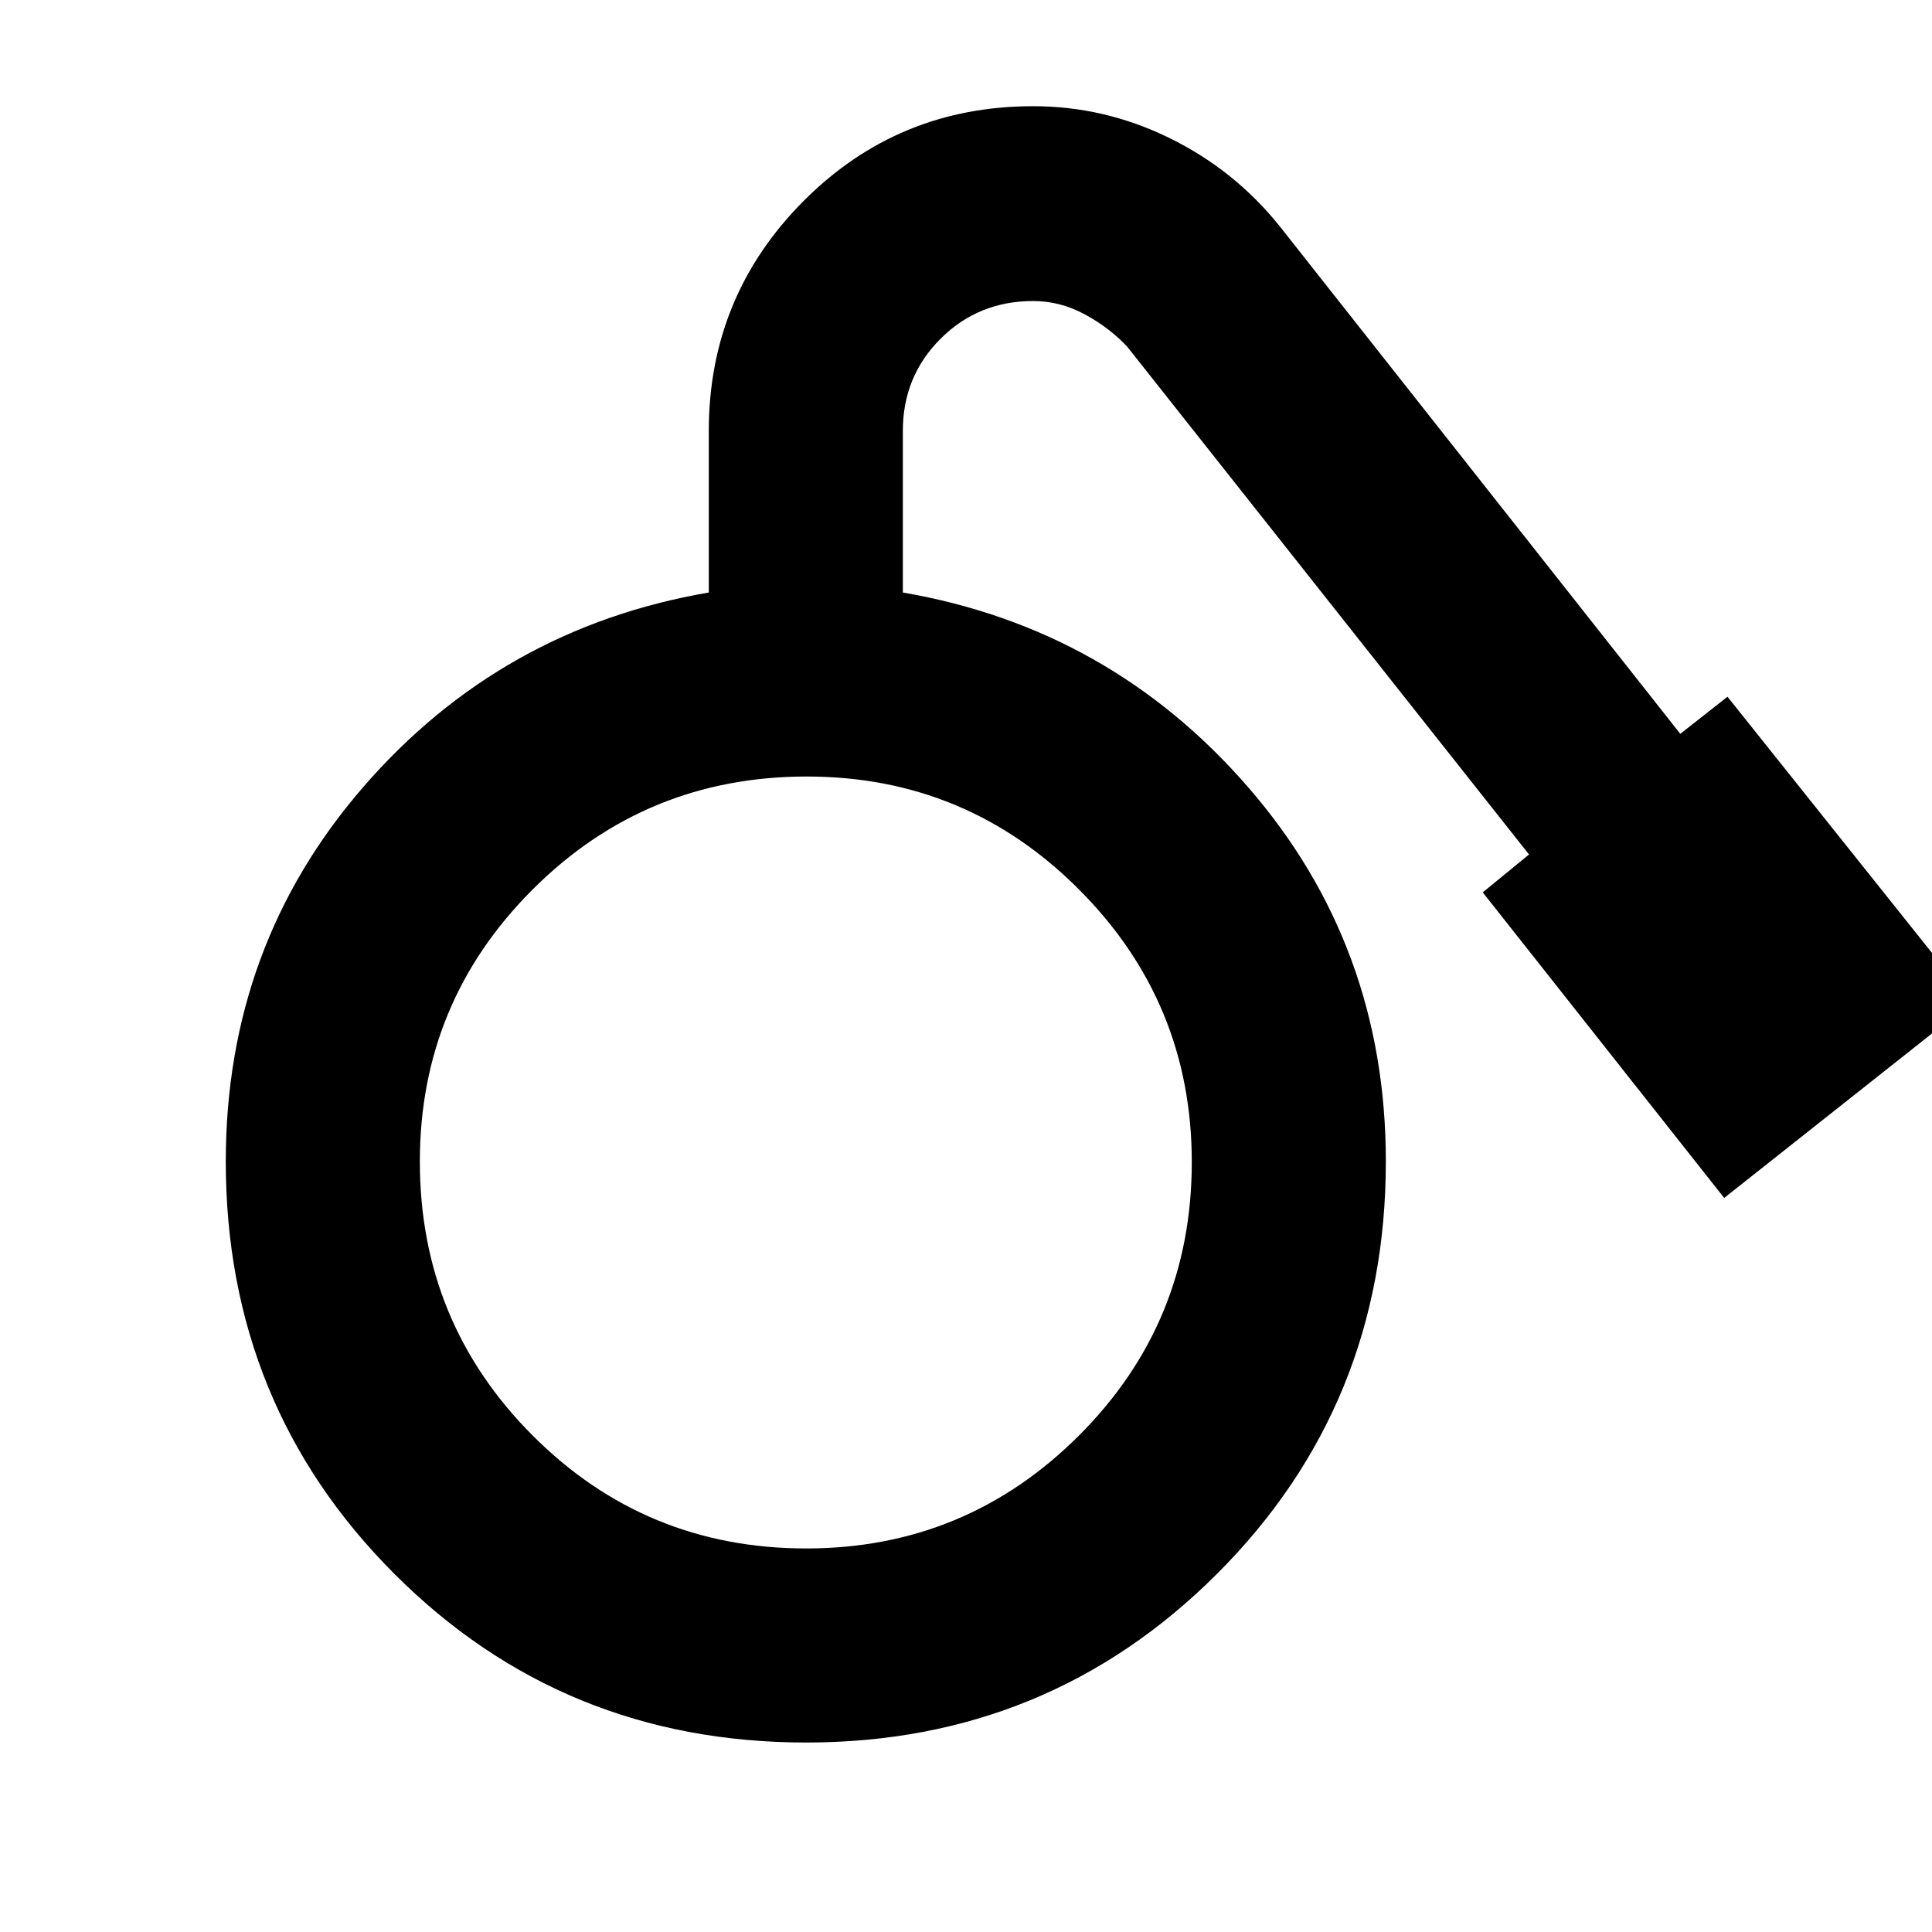 <svg xmlns="http://www.w3.org/2000/svg" height="40" viewBox="0 -960 960 960" width="40"><path d="M400.6-94.15q-120.93 0-204.67-83.83-83.74-83.84-83.74-204.89 0-107.26 68.36-186.12 68.36-78.87 171.64-96.6v-80.19q0-66.97 46.97-114.21 46.96-47.24 114.2-47.24 35.55 0 67.82 15.85 32.27 15.84 54.69 43.79l199.06 252.23 23.45-18.44 121.2 151.84-122.84 97.21-119.97-151.84 23-18.82-199.74-252.42q-9.11-9.61-21.25-16.1-12.14-6.49-25.42-6.49-27.22 0-45.98 18.72-18.76 18.72-18.76 45.83v80.28q102.9 17.73 171.45 96.6 68.55 78.86 68.55 186.12 0 121.05-83.87 204.89-83.88 83.83-204.15 83.83Zm.01-96.43q79.28 0 135.43-56.02 56.15-56.02 56.15-135.97 0-79.28-56.02-135.43-56.02-56.15-135.3-56.15-79.95 0-136.1 56.03-56.15 56.02-56.15 135.3 0 79.94 56.02 136.09 56.03 56.15 135.97 56.15Z"/></svg>